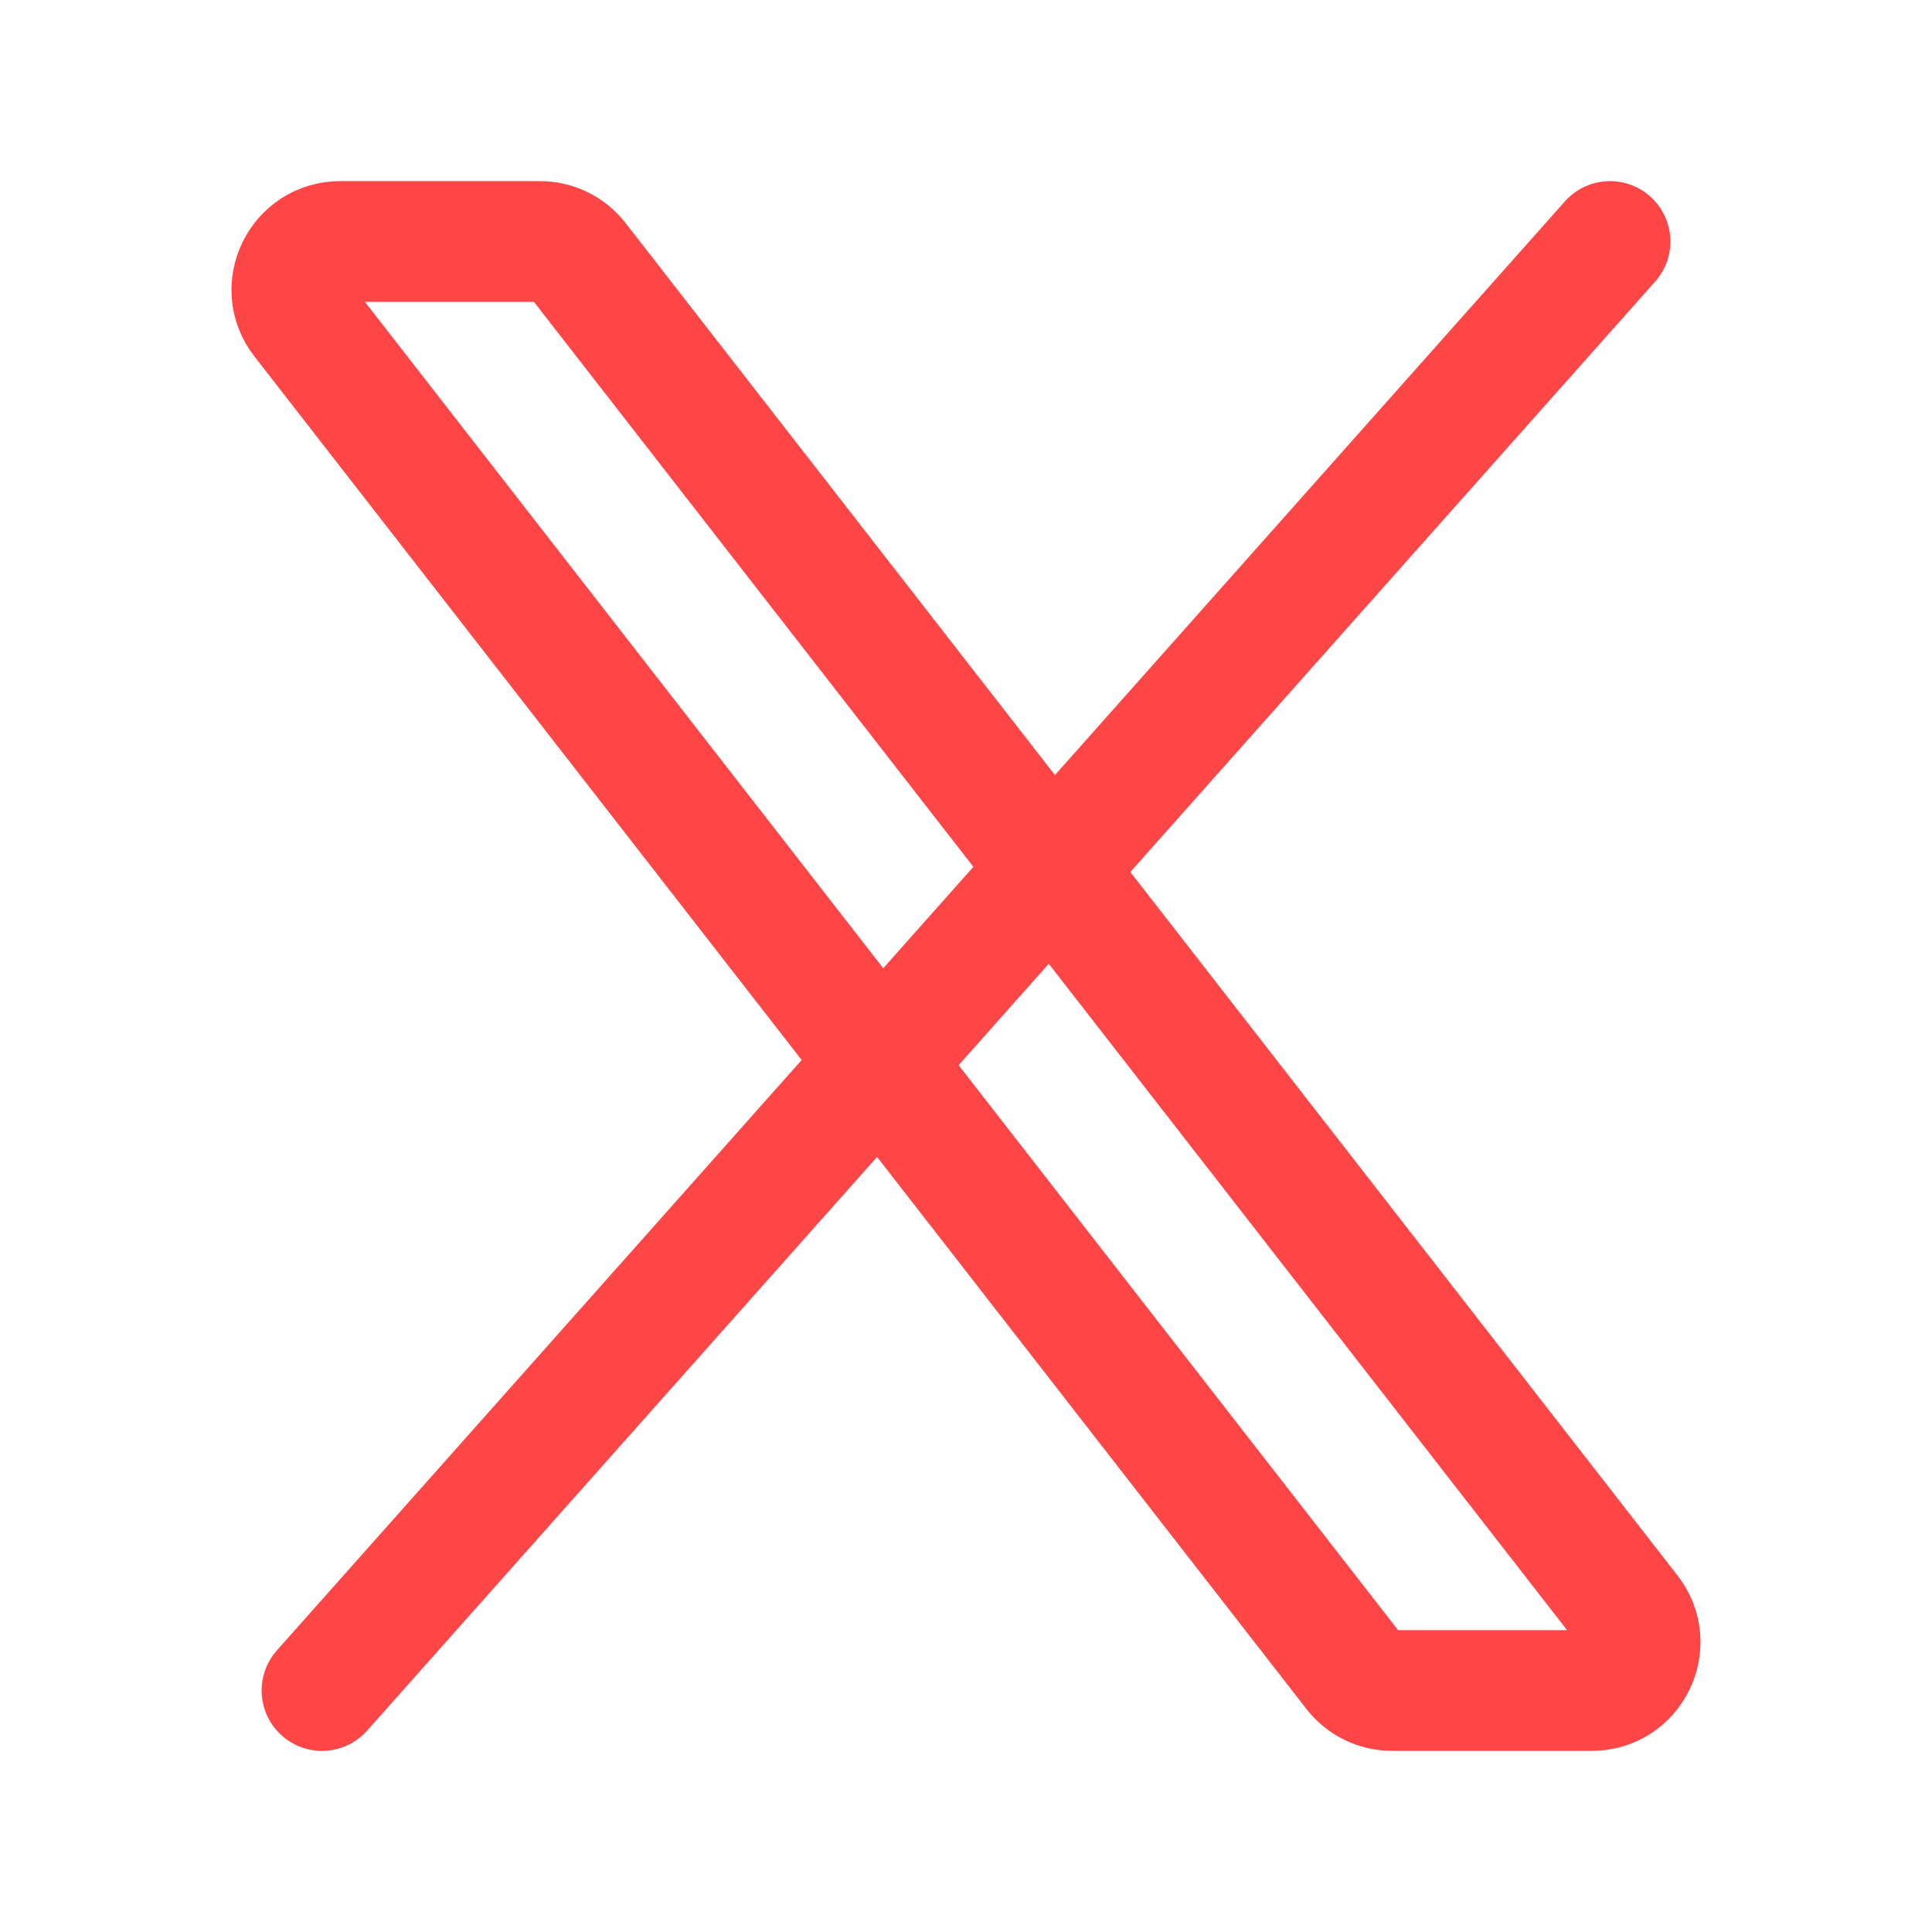 <svg width="24" height="24" viewBox="0 0 24 24" fill="none" xmlns="http://www.w3.org/2000/svg">
<g id="X">
<path id="Vector" d="M16.82 20.768L3.753 3.968C3.446 3.574 3.727 3 4.227 3H6.706C6.892 3 7.066 3.085 7.18 3.232L20.247 20.032C20.553 20.426 20.272 21 19.773 21H17.293C17.108 21 16.933 20.915 16.82 20.768Z" stroke="#FF4646" stroke-width="1.5"/>
<path id="Vector_2" d="M20 3L4 21" stroke="#FF4646" stroke-width="1.5" stroke-linecap="round"/>
</g>
</svg>
